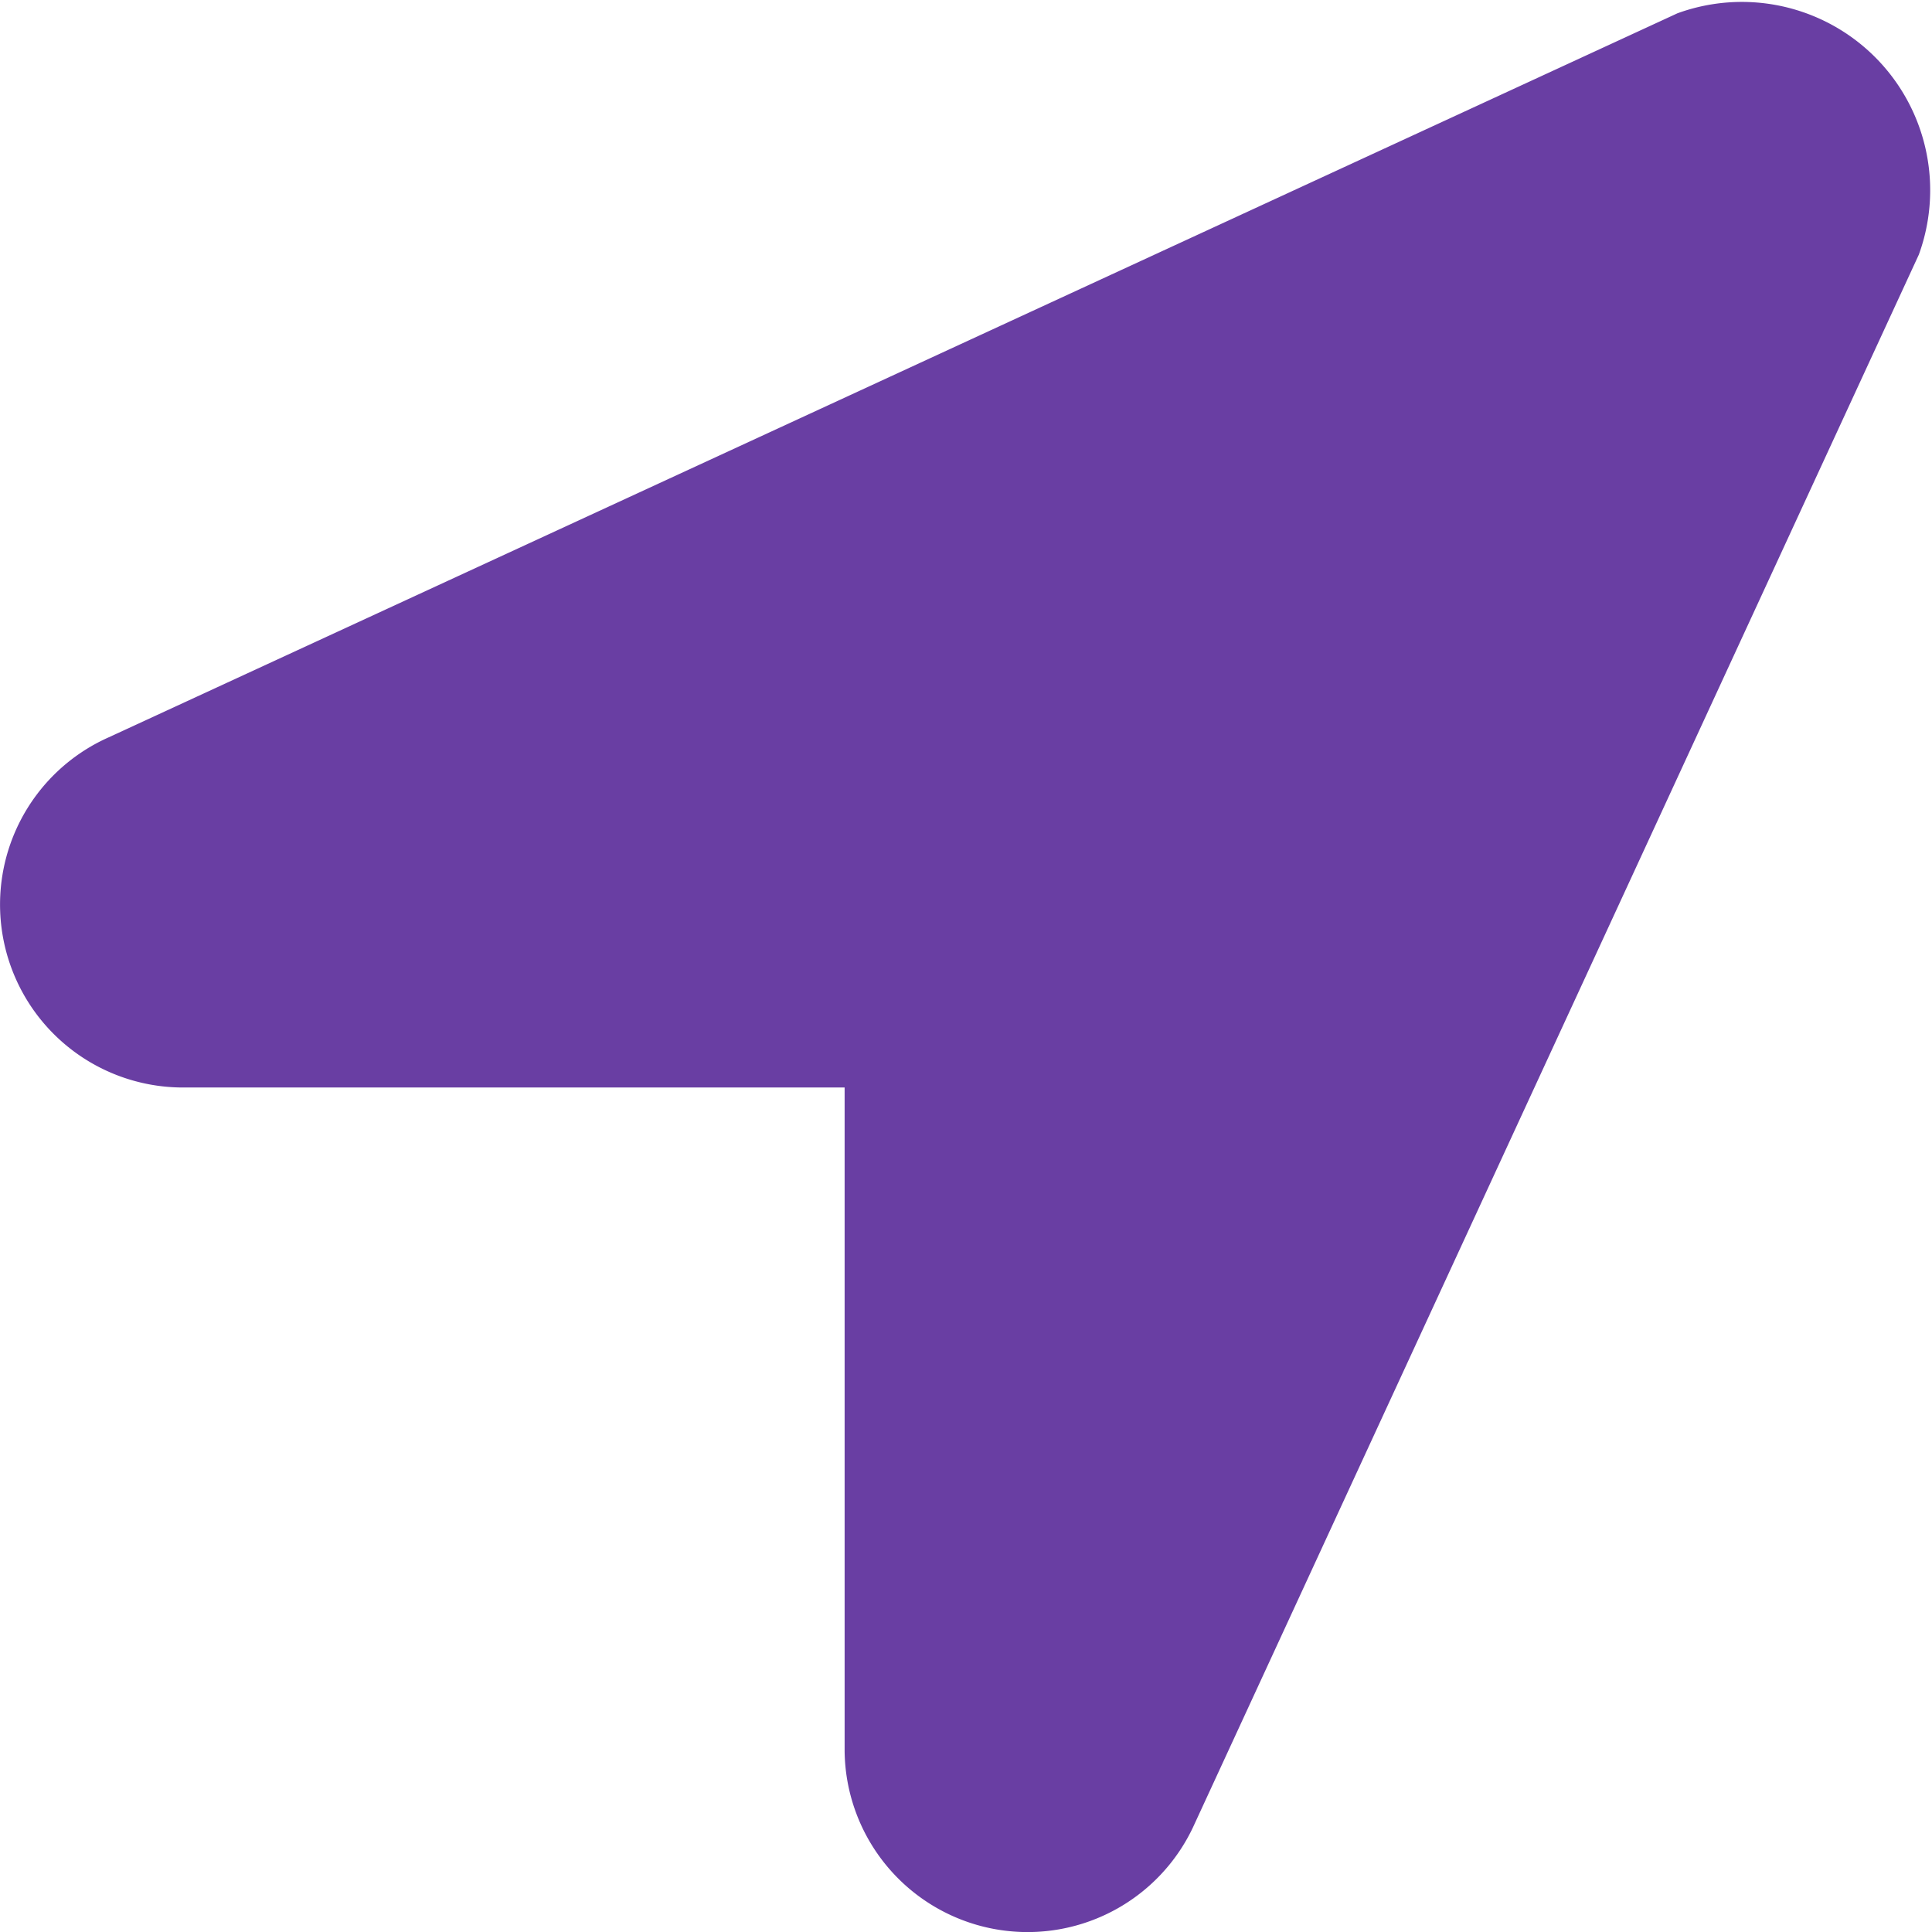 <svg xmlns="http://www.w3.org/2000/svg" width="17" height="17" viewBox="0 0 17 17">
  <path id="Icon_awesome-location-arrow" data-name="Icon awesome-location-arrow" d="M14.76.117.954,6.489a1.61,1.61,0,0,0,.637,3.08H7.432v5.841a1.61,1.61,0,0,0,3.08.637L16.884,2.241A1.657,1.657,0,0,0,14.76.117Z" transform="translate(0 0)" fill="#693ea3"/>
</svg>
